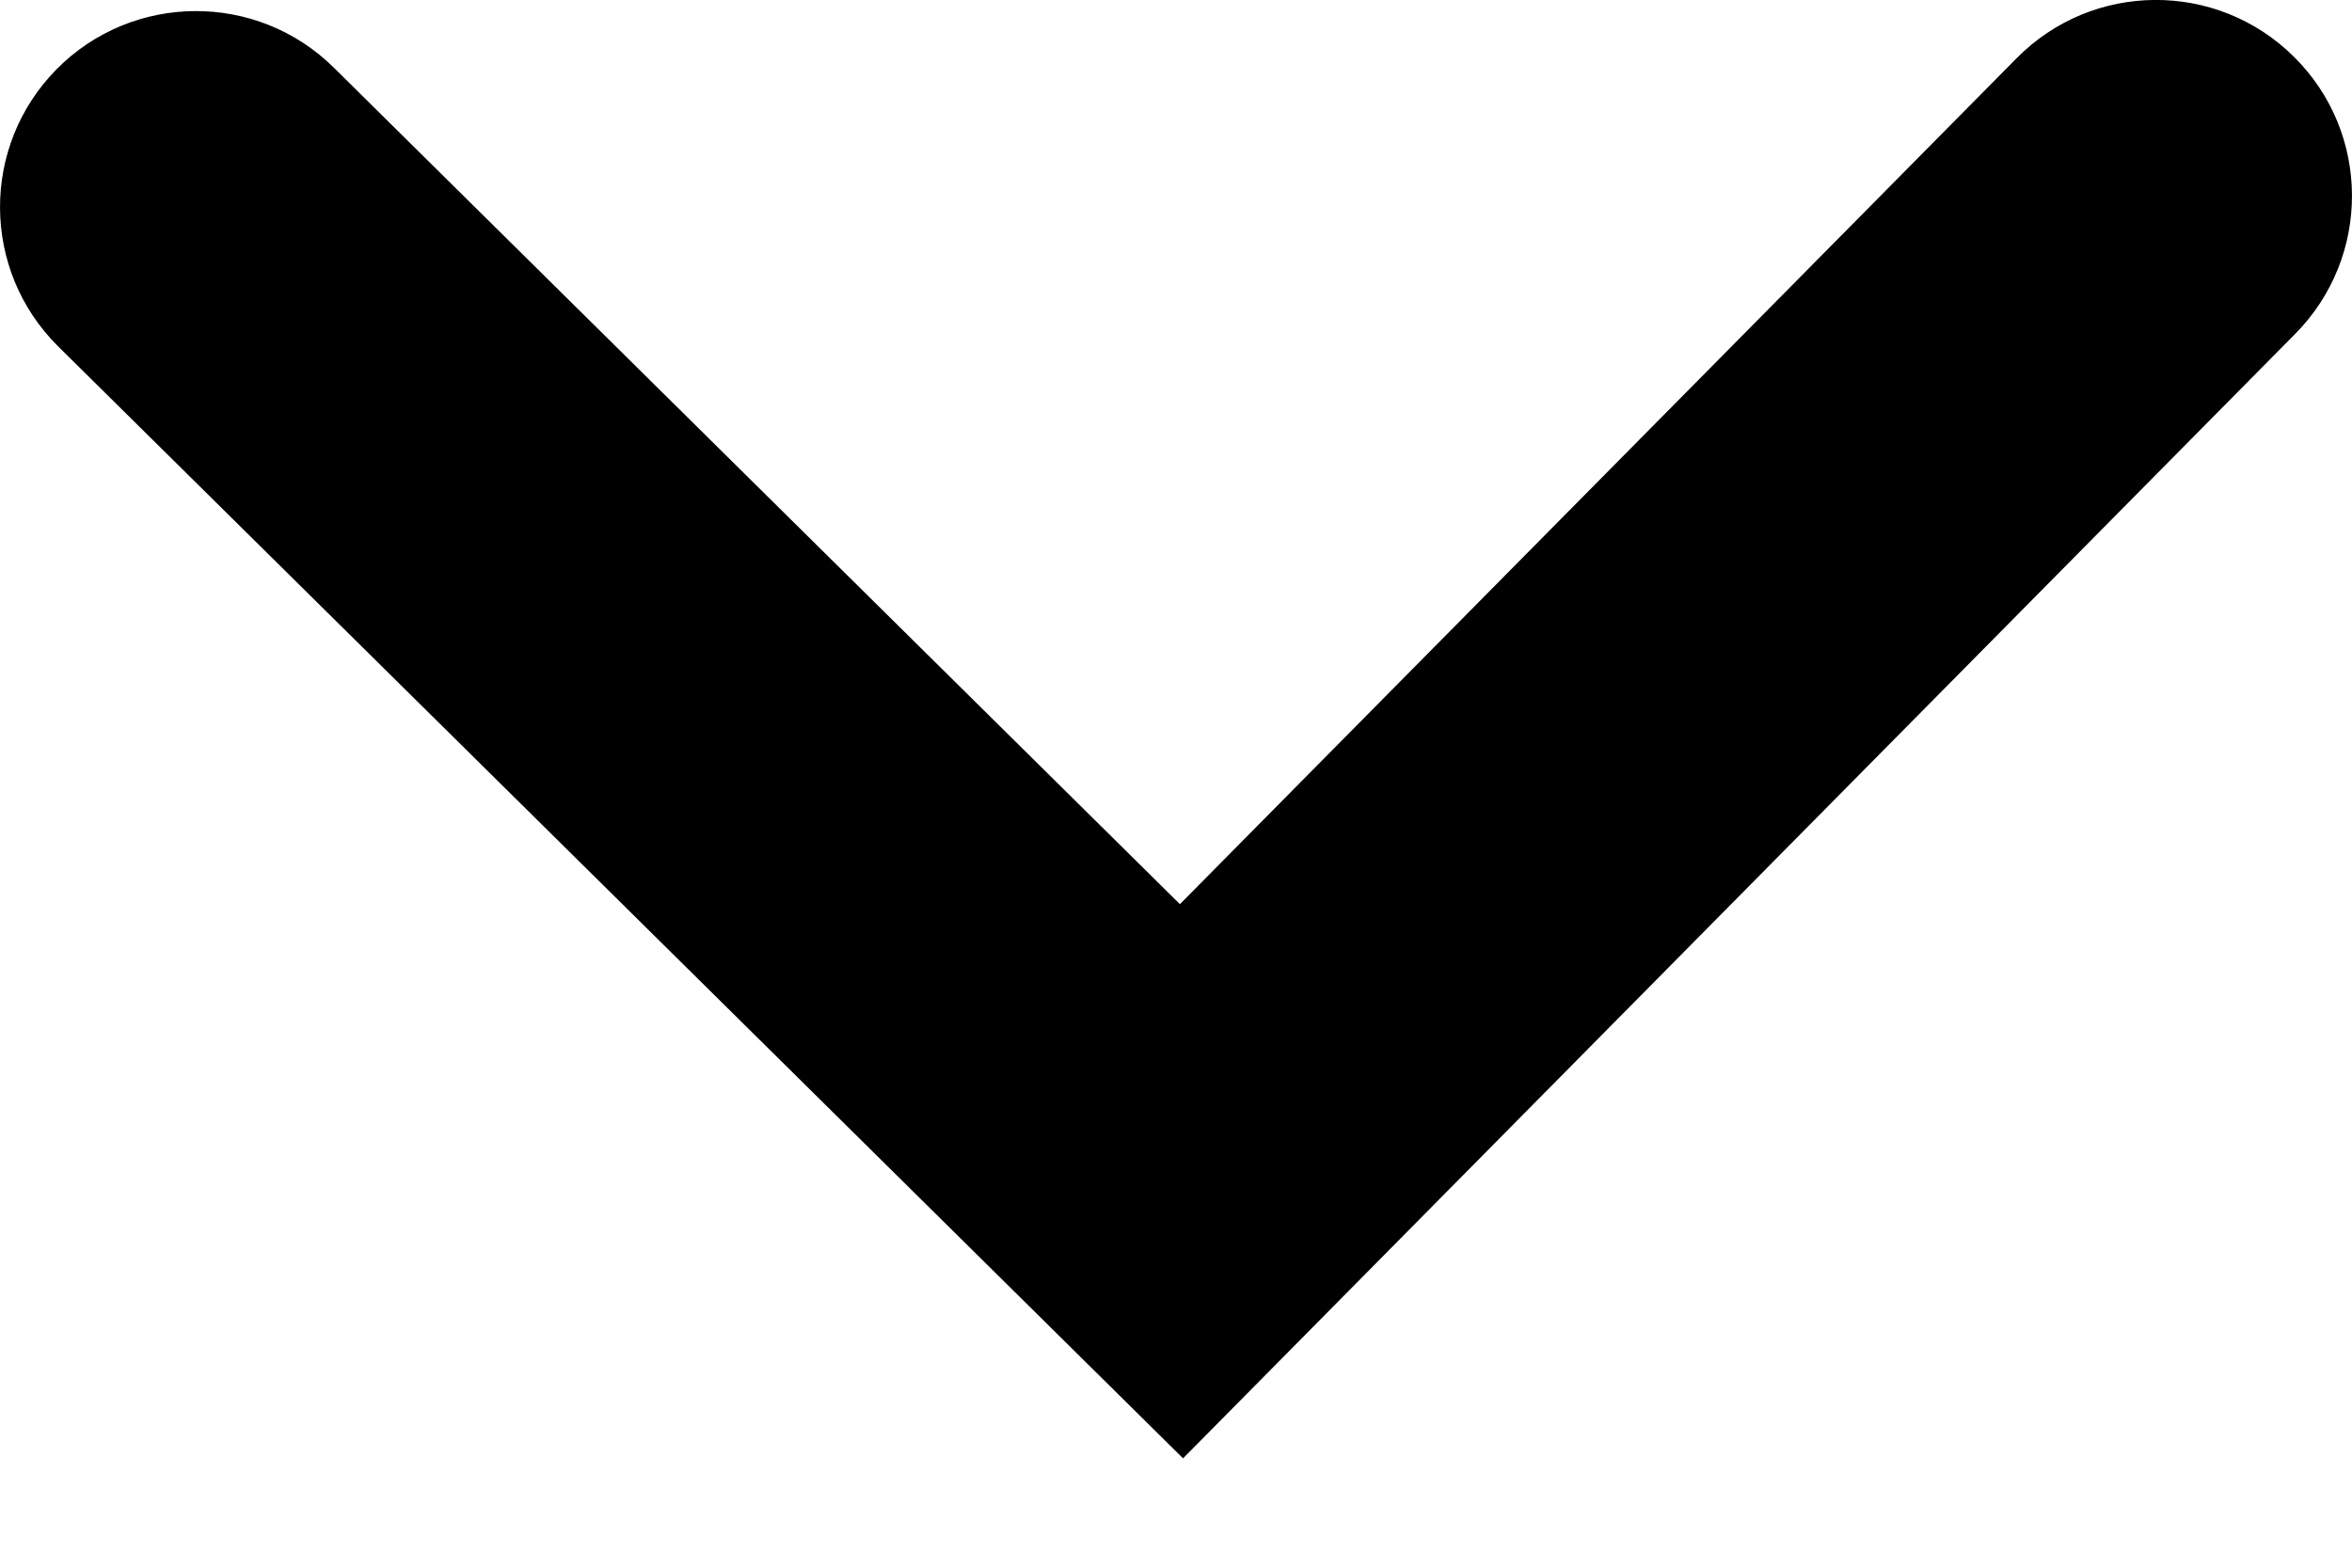 <svg width="12" height="8" viewBox="0 0 12 8" fill="none" xmlns="http://www.w3.org/2000/svg">
<path fill-rule="evenodd" clip-rule="evenodd" d="M0.289 0.353C0.677 -0.039 1.31 -0.043 1.703 0.345L6.02 4.614L10.289 0.297C10.677 -0.096 11.31 -0.1 11.703 0.289C12.096 0.677 12.099 1.31 11.711 1.703L6.036 7.442L0.297 1.768C-0.096 1.379 -0.099 0.746 0.289 0.353Z" fill="black"/>
</svg>

